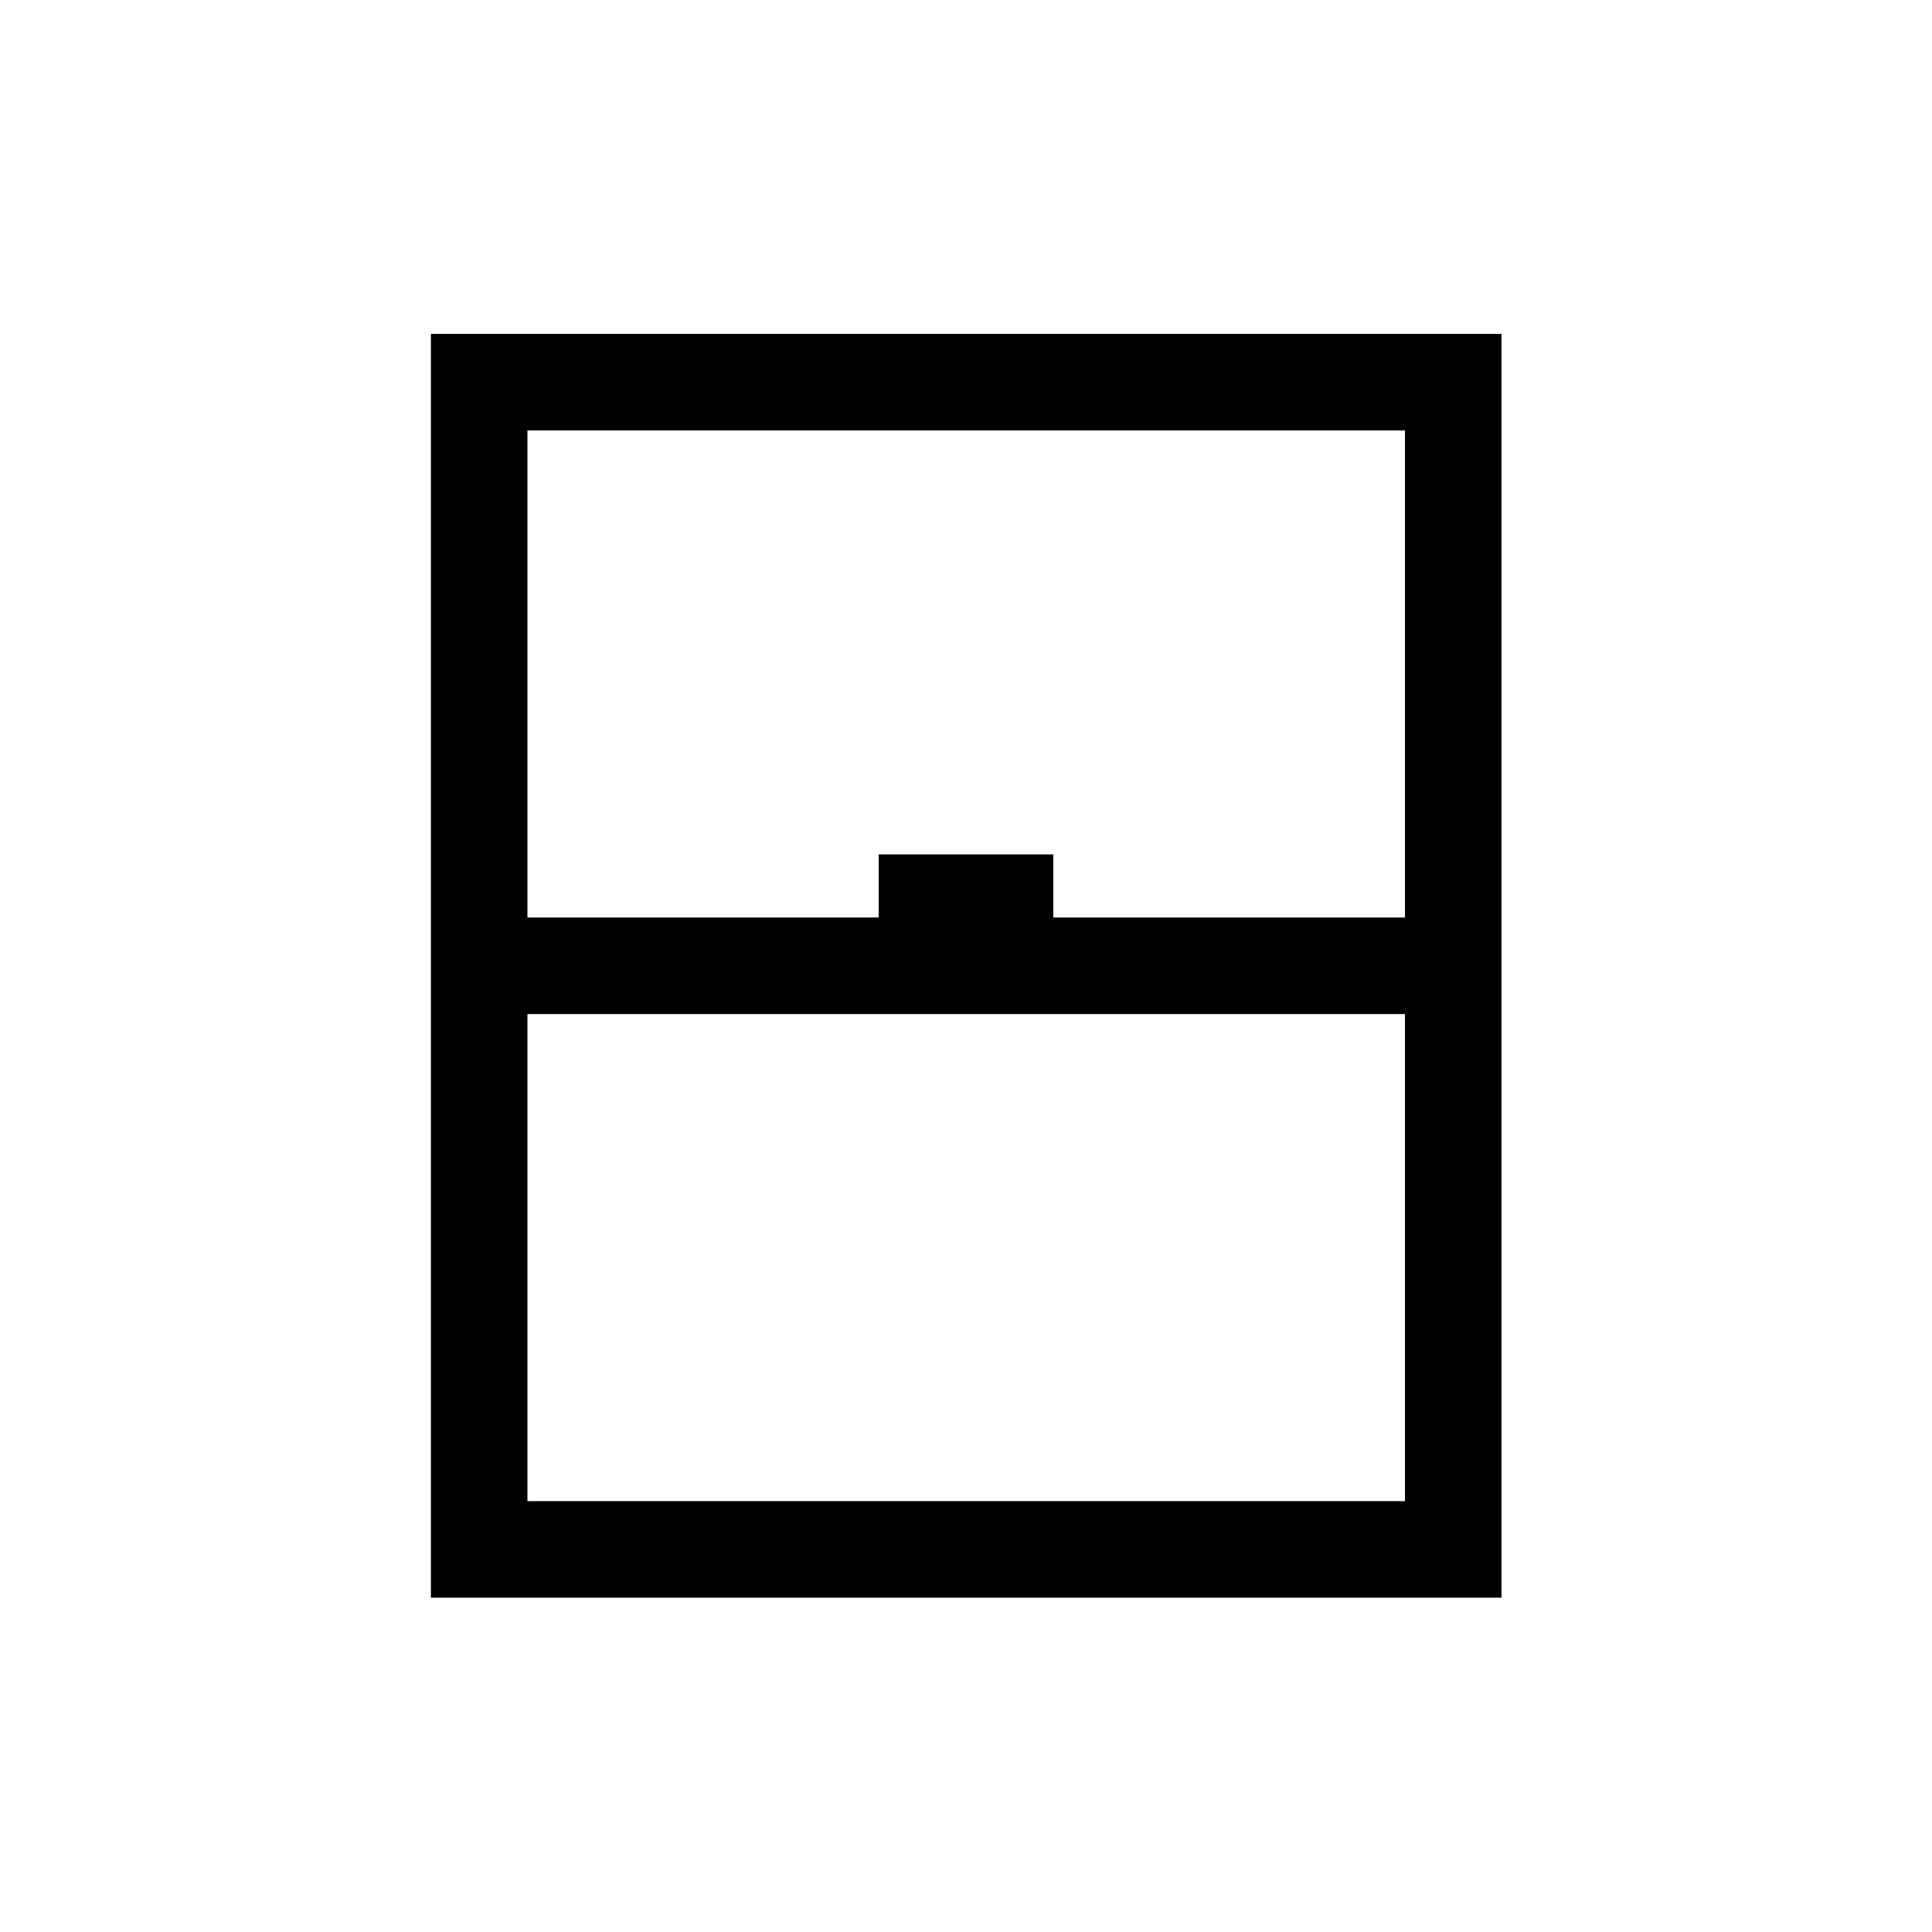 <svg xmlns="http://www.w3.org/2000/svg" height="20" viewBox="0 -960 960 960" width="20"><path d="M214.12-166.12v-627.96h531.96v627.96H214.12Zm47.96-337.96h174.54v-31.38h86.76v31.38h174.74v-242.04H262.08v242.04Zm0 290h436.04v-242.04H262.08v242.04Zm0 0h436.04-436.04Z"/></svg>
